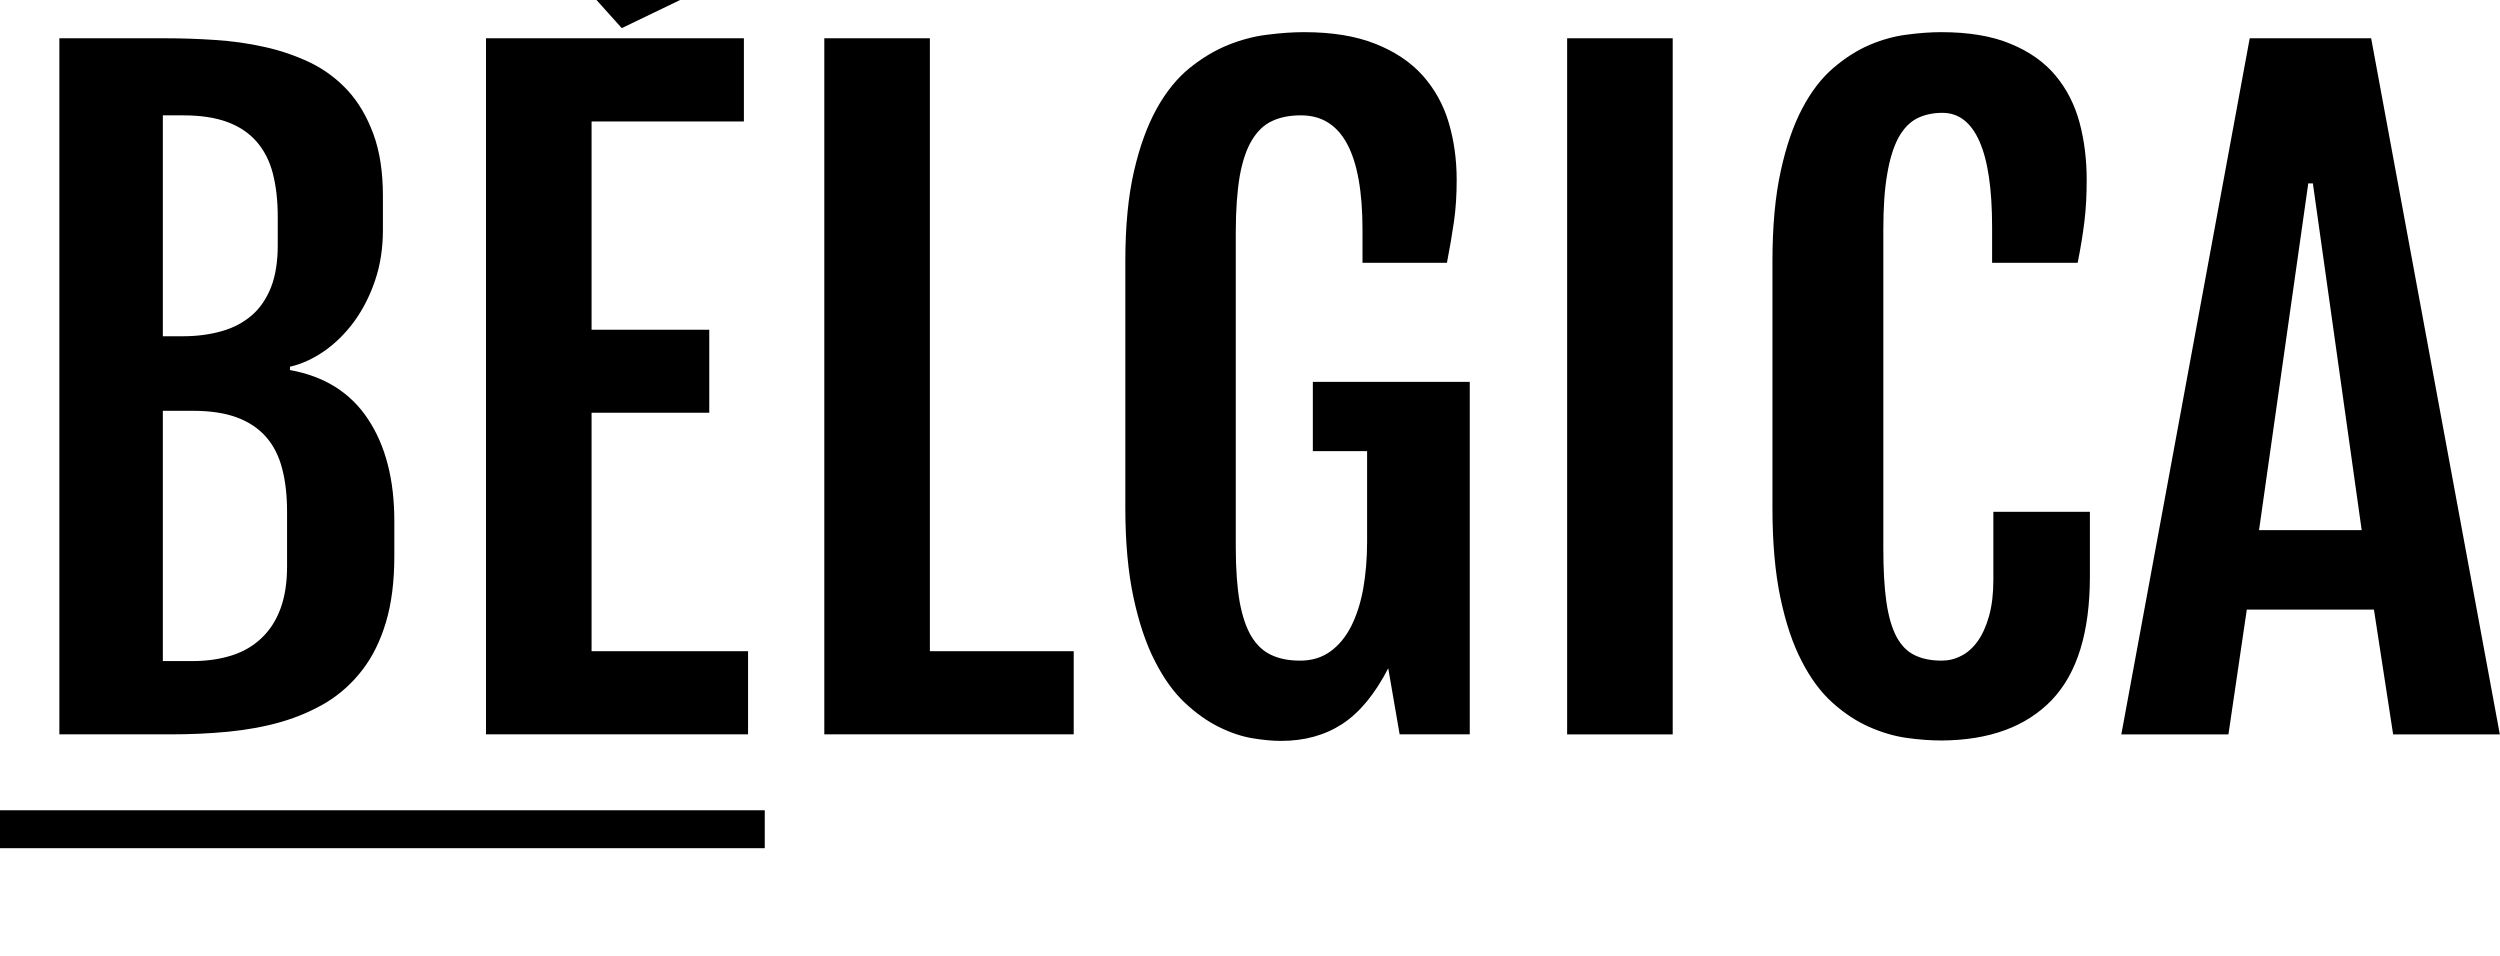 <?xml version="1.0" encoding="UTF-8"?>
<!DOCTYPE svg PUBLIC "-//W3C//DTD SVG 1.1//EN" "http://www.w3.org/Graphics/SVG/1.1/DTD/svg11.dtd">
<!-- Creator: CorelDRAW 2020 (64-Bit) -->
<svg xmlns="http://www.w3.org/2000/svg" xml:space="preserve" width="226.705mm" height="86.676mm" version="1.1" style="shape-rendering:geometricPrecision; text-rendering:geometricPrecision; image-rendering:optimizeQuality; fill-rule:evenodd; clip-rule:evenodd"
viewBox="0 0 22670.5 8667.6"
 xmlns:xlink="http://www.w3.org/1999/xlink"
 xmlns:xodm="http://www.corel.com/coreldraw/odm/2003">
 <defs>
  <style type="text/css">
   <![CDATA[
    .fil0 {fill:black;fill-rule:nonzero}
   ]]>
  </style>
 </defs>
 <g id="Capa_x0020_1">
  <path class="fil0" d="M538.3 347.18l967.49 0c143.74,0 291.42,5.01 443.99,15.14 152.69,10.01 301.56,30.27 446.62,63.05 146.24,31.59 283.79,79.5 414.9,141.25 130.04,63.05 243.51,147.68 341.85,253.64 97.14,105.96 174.14,237.07 232.19,393.45 58.04,156.5 87.01,344.47 87.01,563.9l0 306.57c0,167.7 -23.96,321.7 -71.88,461.63 -47.91,141.36 -112.28,264.96 -190.47,372.12 -79.5,107.27 -169.01,195.59 -269.97,266.15 -100.95,69.37 -204.41,117.41 -310.37,141.37l0 30.27c312.88,56.74 548.76,204.3 707.76,445.31 158.88,239.57 238.39,547.45 238.39,922.07l0 321.7c0,228.25 -25.27,427.54 -75.69,596.56 -50.42,169.13 -121.1,312.88 -213.24,432.67 -90.82,118.59 -199.29,217.05 -324.2,293.93 -126.11,75.68 -263.54,135.04 -414.91,179.14 -150.18,42.91 -310.38,71.88 -479.39,88.32 -170.33,16.45 -345.66,23.96 -524.81,23.96l-1005.27 0 0 -6312.2zm1122.68 2701.98c128.61,0 245.89,-16.45 351.85,-46.72 105.97,-30.28 195.6,-78.2 271.29,-143.75 75.68,-65.56 132.42,-150.06 174.02,-254.83 40.4,-104.66 60.55,-230.88 60.55,-379.63l0 -258.65c0,-147.56 -15.14,-277.48 -44.1,-391.07 -29.09,-113.47 -78.19,-209.42 -146.37,-288.81 -68.06,-78.19 -156.38,-138.74 -266.16,-179.14 -109.78,-40.41 -243.39,-60.55 -401.08,-60.55l-184.27 0 0 2003.15 184.27 0zm89.51 2945.49c127.42,0 244.7,-17.65 349.47,-50.54 104.65,-32.78 194.17,-84.51 268.66,-155.07 75.69,-70.68 133.74,-159 174.02,-267.47 40.41,-108.47 60.55,-237.19 60.55,-384.75l0 -491.91c0,-147.68 -13.82,-278.79 -44.1,-393.58 -29.08,-114.78 -78.19,-210.73 -145.05,-287.61 -68.18,-78.19 -156.5,-137.54 -264.97,-177.83 -108.46,-40.41 -240.89,-60.55 -398.58,-60.55l-273.78 0 0 2269.31 273.78 0zm2656.68 -5647.47l2338.68 0 0 754.37 -1381.32 0 0 1888.37 1067.25 0 0 753.06 -1067.25 0 0 2162.03 1419.11 0 0 754.37 -2376.47 0 0 -6312.2zm842.58 -524.8l1185.72 -798.47 476.89 616.82 -1274.05 614.32 -388.56 -432.67zm2225.2 524.8l957.36 0 0 5557.83 1304.32 0 0 754.37 -2261.68 0 0 -6312.2zm4142.54 6371.44c-74.38,0 -160.2,-7.51 -259.84,-23.96 -98.33,-16.33 -199.29,-50.42 -303.94,-102.14 -104.77,-51.73 -208.23,-124.92 -309.07,-219.44 -100.95,-94.64 -191.78,-220.74 -271.28,-377.24 -80.69,-156.38 -145.06,-348.16 -194.28,-576.42 -49.11,-228.37 -74.38,-499.53 -74.38,-814.92l0 -2235.22c0,-317.88 26.46,-590.36 78.19,-814.92 51.73,-225.75 121.1,-415.02 206.92,-570.21 85.7,-153.88 185.46,-276.17 297.62,-367 112.28,-90.82 228.38,-160.19 349.48,-209.42 119.78,-47.91 239.69,-79.5 358.29,-93.33 118.48,-15.13 228.25,-22.76 329.21,-22.76 256.02,0 471.76,35.4 648.41,105.96 175.33,69.37 319.07,165.32 428.85,287.61 108.47,122.41 187.97,264.97 235.88,427.67 47.92,161.38 71.88,334.21 71.88,517.17 0,134.93 -7.51,259.84 -23.96,374.62 -16.45,114.79 -37.79,241.01 -64.37,378.44l-765.69 0 0 -298.93c0,-692.51 -185.34,-1038.17 -557.46,-1038.17 -100.96,0 -187.97,16.33 -262.46,51.73 -74.38,34.09 -134.93,93.33 -184.16,175.33 -49.22,82 -85.82,191.78 -109.77,326.71 -22.65,136.23 -35.28,303.94 -35.28,507.04l0 2859.67c0,196.79 12.63,360.8 35.28,492.03 23.95,129.92 59.35,234.57 107.27,314.07 47.92,78.19 108.46,134.93 181.65,167.82 71.87,33.97 158.88,50.42 259.84,50.42 105.96,0 196.79,-27.77 273.78,-83.31 76.88,-55.43 138.74,-131.12 187.97,-227.07 49.11,-97.02 85.7,-209.3 109.66,-340.53 22.76,-129.92 35.4,-272.47 35.4,-425.16l0 -823.62 -492.03 0 0 -628.26 1422.92 0 0 3196.5 -635.77 0 -103.46 -599.18c-121.1,234.57 -259.84,402.4 -416.22,504.54 -156.5,102.15 -341.84,153.88 -555.08,153.88zm2593.63 -6371.44l957.35 0 0 6312.2 -957.35 0 0 -6312.2zm3395.68 6367.75c-98.34,0 -205.61,-7.63 -320.39,-23.96 -113.47,-16.45 -228.26,-50.54 -343.04,-102.27 -114.9,-51.73 -224.56,-124.79 -329.33,-219.43 -104.65,-94.64 -196.78,-219.56 -276.17,-374.62 -80.81,-155.19 -145.05,-346.97 -193.09,-575.23 -47.91,-228.37 -71.87,-499.53 -71.87,-814.92l0 -2235.22c0,-317.88 25.27,-590.36 74.49,-814.92 49.11,-225.75 113.47,-415.02 195.48,-570.21 80.69,-153.88 175.33,-276.17 281.29,-367 105.97,-90.82 214.43,-160.19 328.02,-209.42 113.47,-47.91 227.06,-79.5 338.03,-93.33 112.28,-15.13 216.93,-22.76 312.76,-22.76 251.14,0 461.75,35.4 629.46,105.96 169.13,69.37 305.37,165.32 407.52,287.61 102.15,122.41 174.02,264.97 218.24,427.67 42.91,161.38 64.24,334.21 64.24,517.17 0,134.93 -6.19,259.84 -20.14,374.62 -13.83,114.79 -34.09,241.01 -61.74,378.44l-775.83 0 0 -321.7c0,-346.85 -37.9,-606.69 -114.78,-779.52 -75.68,-171.52 -187.96,-258.65 -335.52,-258.65 -89.64,0 -166.52,17.76 -233.38,51.73 -66.87,35.4 -121.1,93.33 -166.52,175.33 -44.22,83.32 -78.19,191.79 -100.95,328.02 -23.96,134.93 -35.28,304.06 -35.28,505.86l0 2882.31c0,196.79 8.82,360.8 27.77,492.03 18.83,129.92 49.11,234.57 90.82,314.07 41.6,78.19 95.83,134.93 164.01,167.82 68.06,33.97 150.07,50.42 245.9,50.42 61.86,0 121.1,-13.83 176.64,-42.91 56.74,-27.77 107.15,-73.18 150.06,-132.42 42.91,-60.55 78.19,-137.55 103.46,-229.57 26.46,-92.13 39.1,-201.91 39.1,-326.7l0 -618.14 875.47 0 0 584.05c0,508.35 -114.79,881.78 -346.85,1123.98 -232.19,240.89 -563.9,363.18 -997.88,365.81zm2794.11 -6367.75l1101.22 0 1166.78 6312.2 -967.49 0 -174.02 -1131.49 -1152.95 0 -166.51 1131.49 -971.3 0 1164.27 -6312.2zm1015.4 4460.43l-442.68 -3144.78 -41.72 0 -446.49 3144.78 930.89 0zm-21417.95 2539.87l6936.65 0 0 343.99 -6936.65 0 0 -343.99z"/>
 </g>
</svg>
